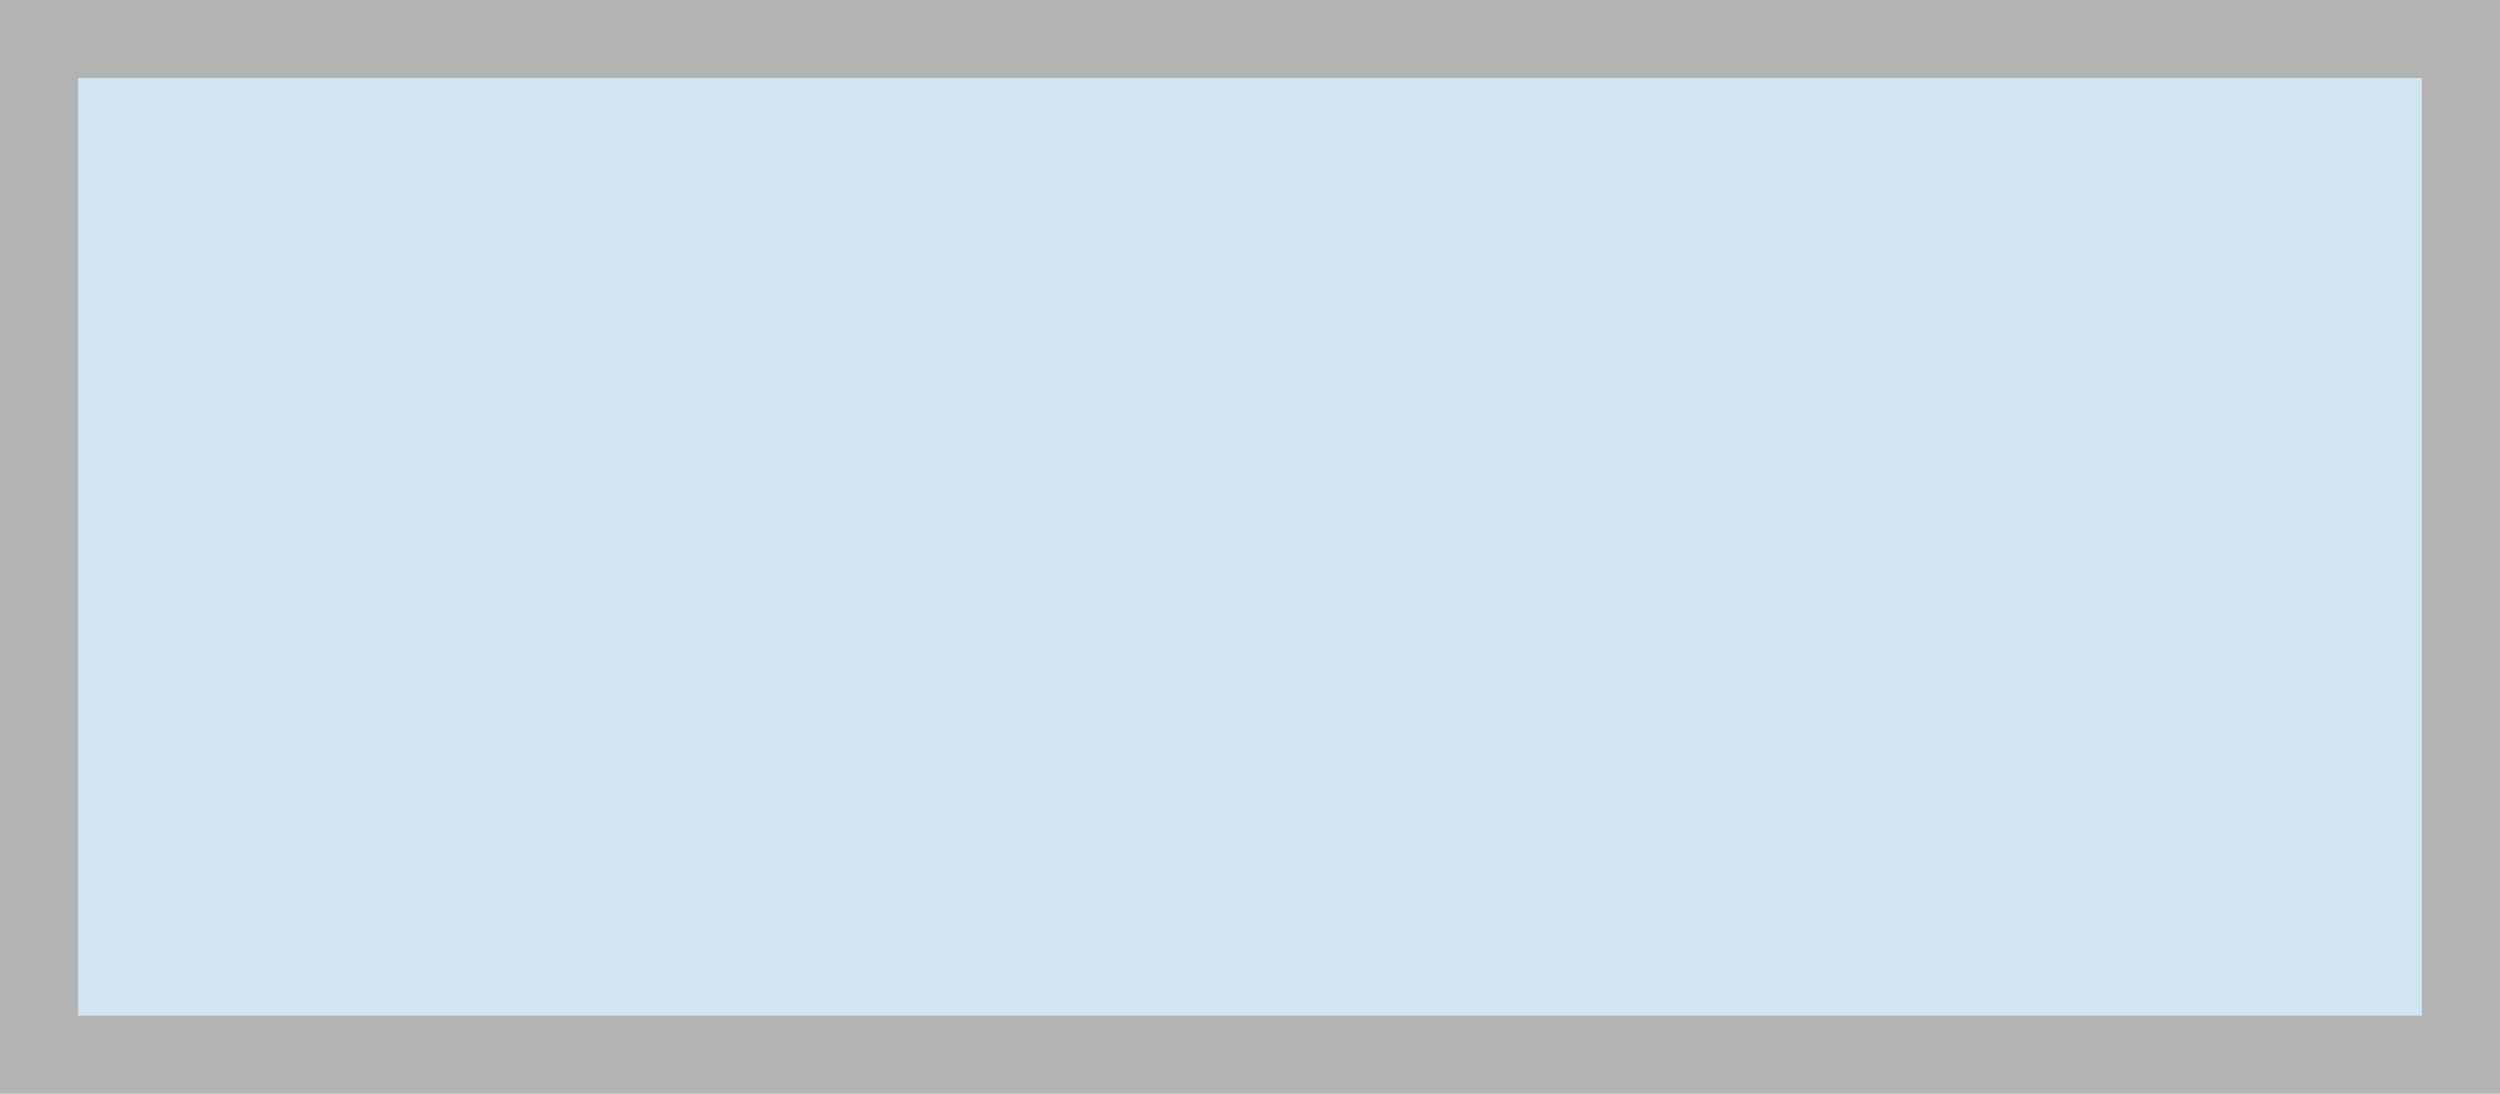 <svg xmlns="http://www.w3.org/2000/svg" viewBox="0 0 32 14" height="14" width="32"><title>motorway-exit-4.svg</title><g><path fill="#d2e4ef" d="M0.5,0.5L31.5,0.5 31.5,13.5 0.5,13.5z"></path><path fill="#b3b3b3" d="M31,1V13H1V1H31m1-1H0V14H32V0Z"></path></g></svg>